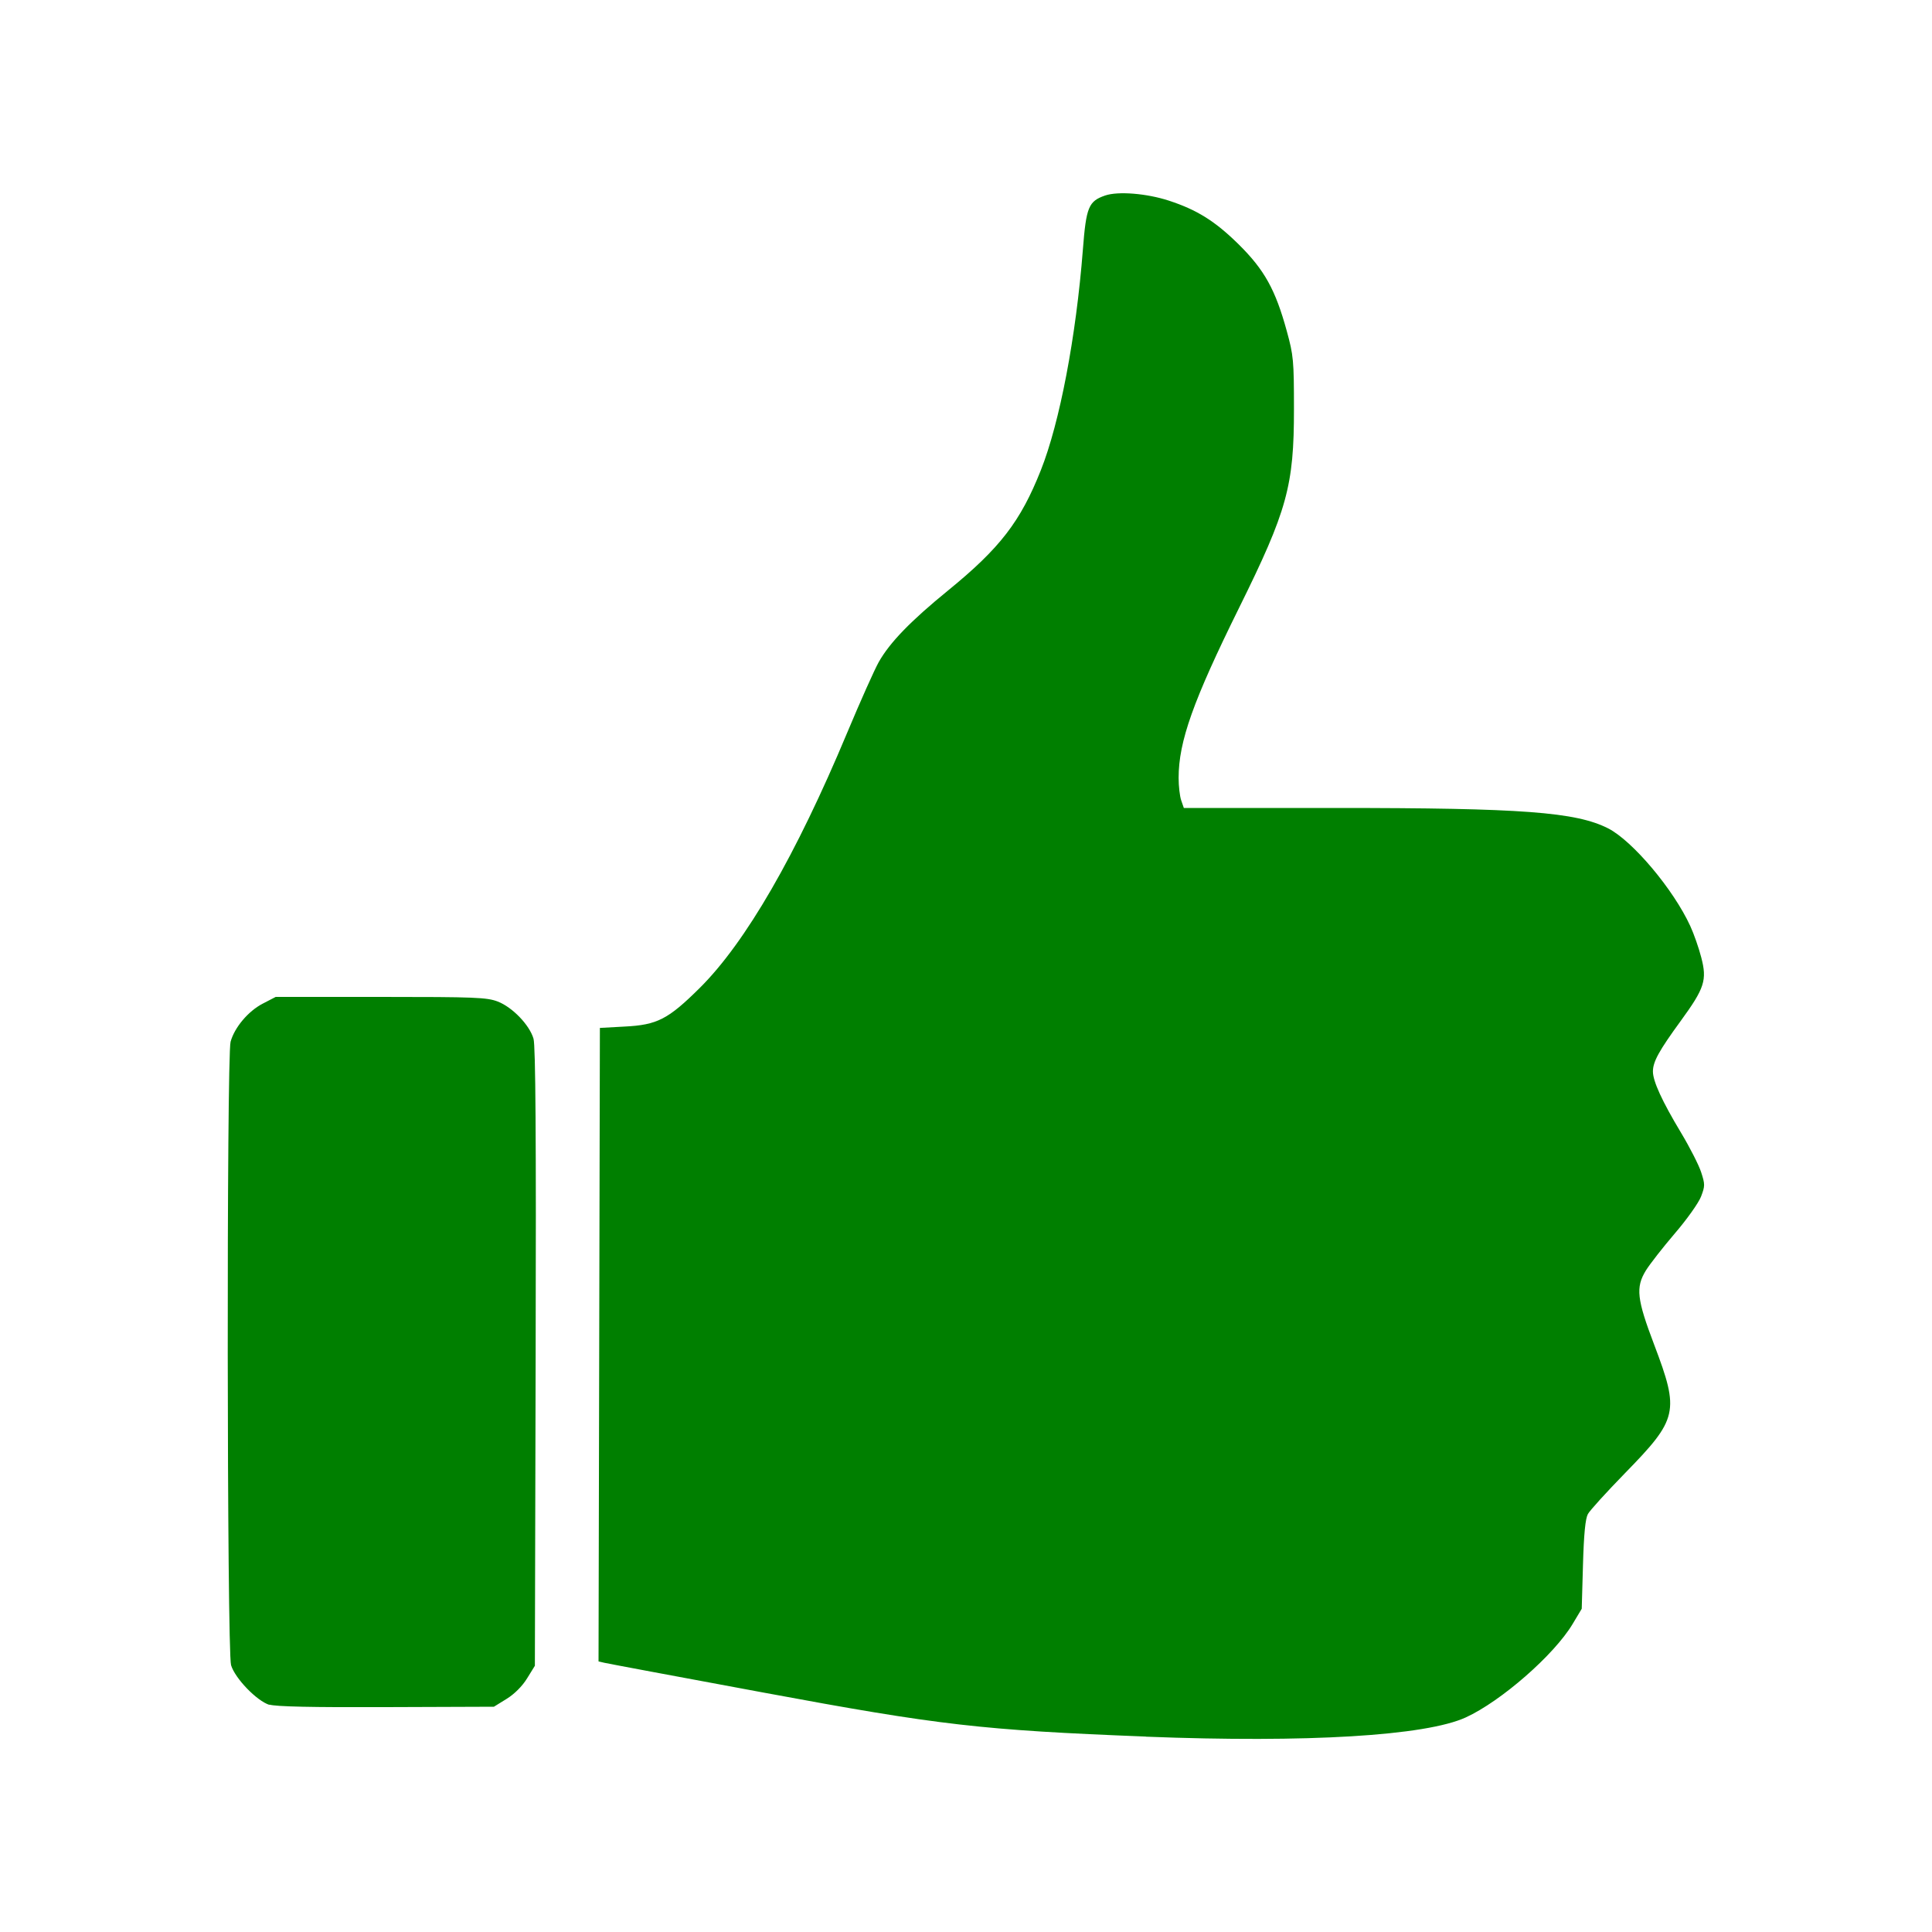 <?xml version="1.0" encoding="UTF-8" standalone="no"?>
<!-- Created with Inkscape (http://www.inkscape.org/) -->

<svg
   xmlns:dc="http://purl.org/dc/elements/1.1/"
   xmlns:cc="http://creativecommons.org/ns#"
   xmlns:rdf="http://www.w3.org/1999/02/22-rdf-syntax-ns#"
   xmlns:svg="http://www.w3.org/2000/svg"
   xmlns="http://www.w3.org/2000/svg"
   xmlns:sodipodi="http://sodipodi.sourceforge.net/DTD/sodipodi-0.dtd"
   xmlns:inkscape="http://www.inkscape.org/namespaces/inkscape"
   id="svg2"
   version="1.1"
   inkscape:version="0.91 r13725"
   width="20"
   height="20"
   viewBox="0 0 20 20"
   sodipodi:docname="icon-thumbsup-green.svg">
  <defs
     id="defs6" />
  <sodipodi:namedview
     pagecolor="#ffffff"
     bordercolor="#666666"
     borderopacity="1"
     objecttolerance="10"
     gridtolerance="10"
     guidetolerance="10"
     inkscape:pageopacity="0"
     inkscape:pageshadow="2"
     inkscape:window-width="1280"
     inkscape:window-height="961"
     id="namedview4"
     showgrid="false"
     inkscape:zoom="2.3604392"
     inkscape:cx="47.729809"
     inkscape:cy="49.990696"
     inkscape:window-x="-8"
     inkscape:window-y="-8"
     inkscape:window-maximized="1"
     inkscape:current-layer="svg2" />
  <path
     style="fill:#007f00;fill-opacity:1"
     d="M 11.863,17.977 C 10.161,17.91 9.732,17.861 7.912,17.523 7.034,17.36 6.289,17.221 6.256,17.213 l -0.06,-0.014 0.007,-3.279 0.007,-3.279 0.255,-0.014 C 6.804,10.61 6.916,10.552 7.244,10.227 7.719,9.755 8.24,8.853 8.77,7.585 c 0.136,-0.325 0.283,-0.654 0.327,-0.732 0.115,-0.203 0.329,-0.424 0.718,-0.741 0.537,-0.438 0.749,-0.713 0.96,-1.245 0.195,-0.492 0.364,-1.376 0.435,-2.284 0.034,-0.44 0.059,-0.5 0.23,-0.559 0.134,-0.046 0.43,-0.022 0.66,0.053 0.293,0.096 0.478,0.212 0.722,0.452 0.268,0.265 0.381,0.469 0.499,0.899 0.069,0.251 0.074,0.304 0.074,0.805 6.41e-4,0.797 -0.07,1.052 -0.567,2.057 -0.476,0.963 -0.627,1.385 -0.627,1.763 0,0.085 0.012,0.19 0.027,0.233 l 0.027,0.078 1.576,0 c 1.926,0 2.482,0.042 2.816,0.211 0.253,0.129 0.677,0.632 0.851,1.012 0.037,0.08 0.088,0.226 0.113,0.323 0.062,0.236 0.035,0.319 -0.211,0.657 -0.227,0.311 -0.289,0.424 -0.289,0.525 0,0.101 0.095,0.308 0.291,0.634 0.09,0.15 0.184,0.334 0.208,0.408 0.041,0.126 0.041,0.143 -9.61e-4,0.253 -0.025,0.065 -0.147,0.237 -0.271,0.381 -0.124,0.145 -0.259,0.318 -0.3,0.384 -0.107,0.175 -0.094,0.295 0.087,0.771 0.262,0.692 0.246,0.765 -0.304,1.328 -0.19,0.195 -0.363,0.385 -0.383,0.422 -0.026,0.047 -0.042,0.203 -0.051,0.524 l -0.013,0.457 -0.094,0.157 c -0.192,0.321 -0.742,0.801 -1.107,0.968 -0.416,0.19 -1.638,0.264 -3.31,0.199 z M 2.789,17.649 c -0.132,-0.042 -0.356,-0.275 -0.397,-0.411 -0.043,-0.145 -0.047,-6.3 -0.005,-6.454 0.041,-0.149 0.184,-0.318 0.334,-0.395 l 0.133,-0.069 1.087,0 c 0.983,0 1.099,0.005 1.212,0.048 0.152,0.059 0.329,0.243 0.37,0.385 0.021,0.074 0.028,1.005 0.022,3.297 l -0.008,3.194 -0.081,0.131 c -0.05,0.081 -0.131,0.162 -0.212,0.212 l -0.131,0.081 -1.115,0.004 c -0.764,0.003 -1.145,-0.005 -1.209,-0.026 z"
     id="path4138"
     inkscape:connector-curvature="0" />
</svg>
